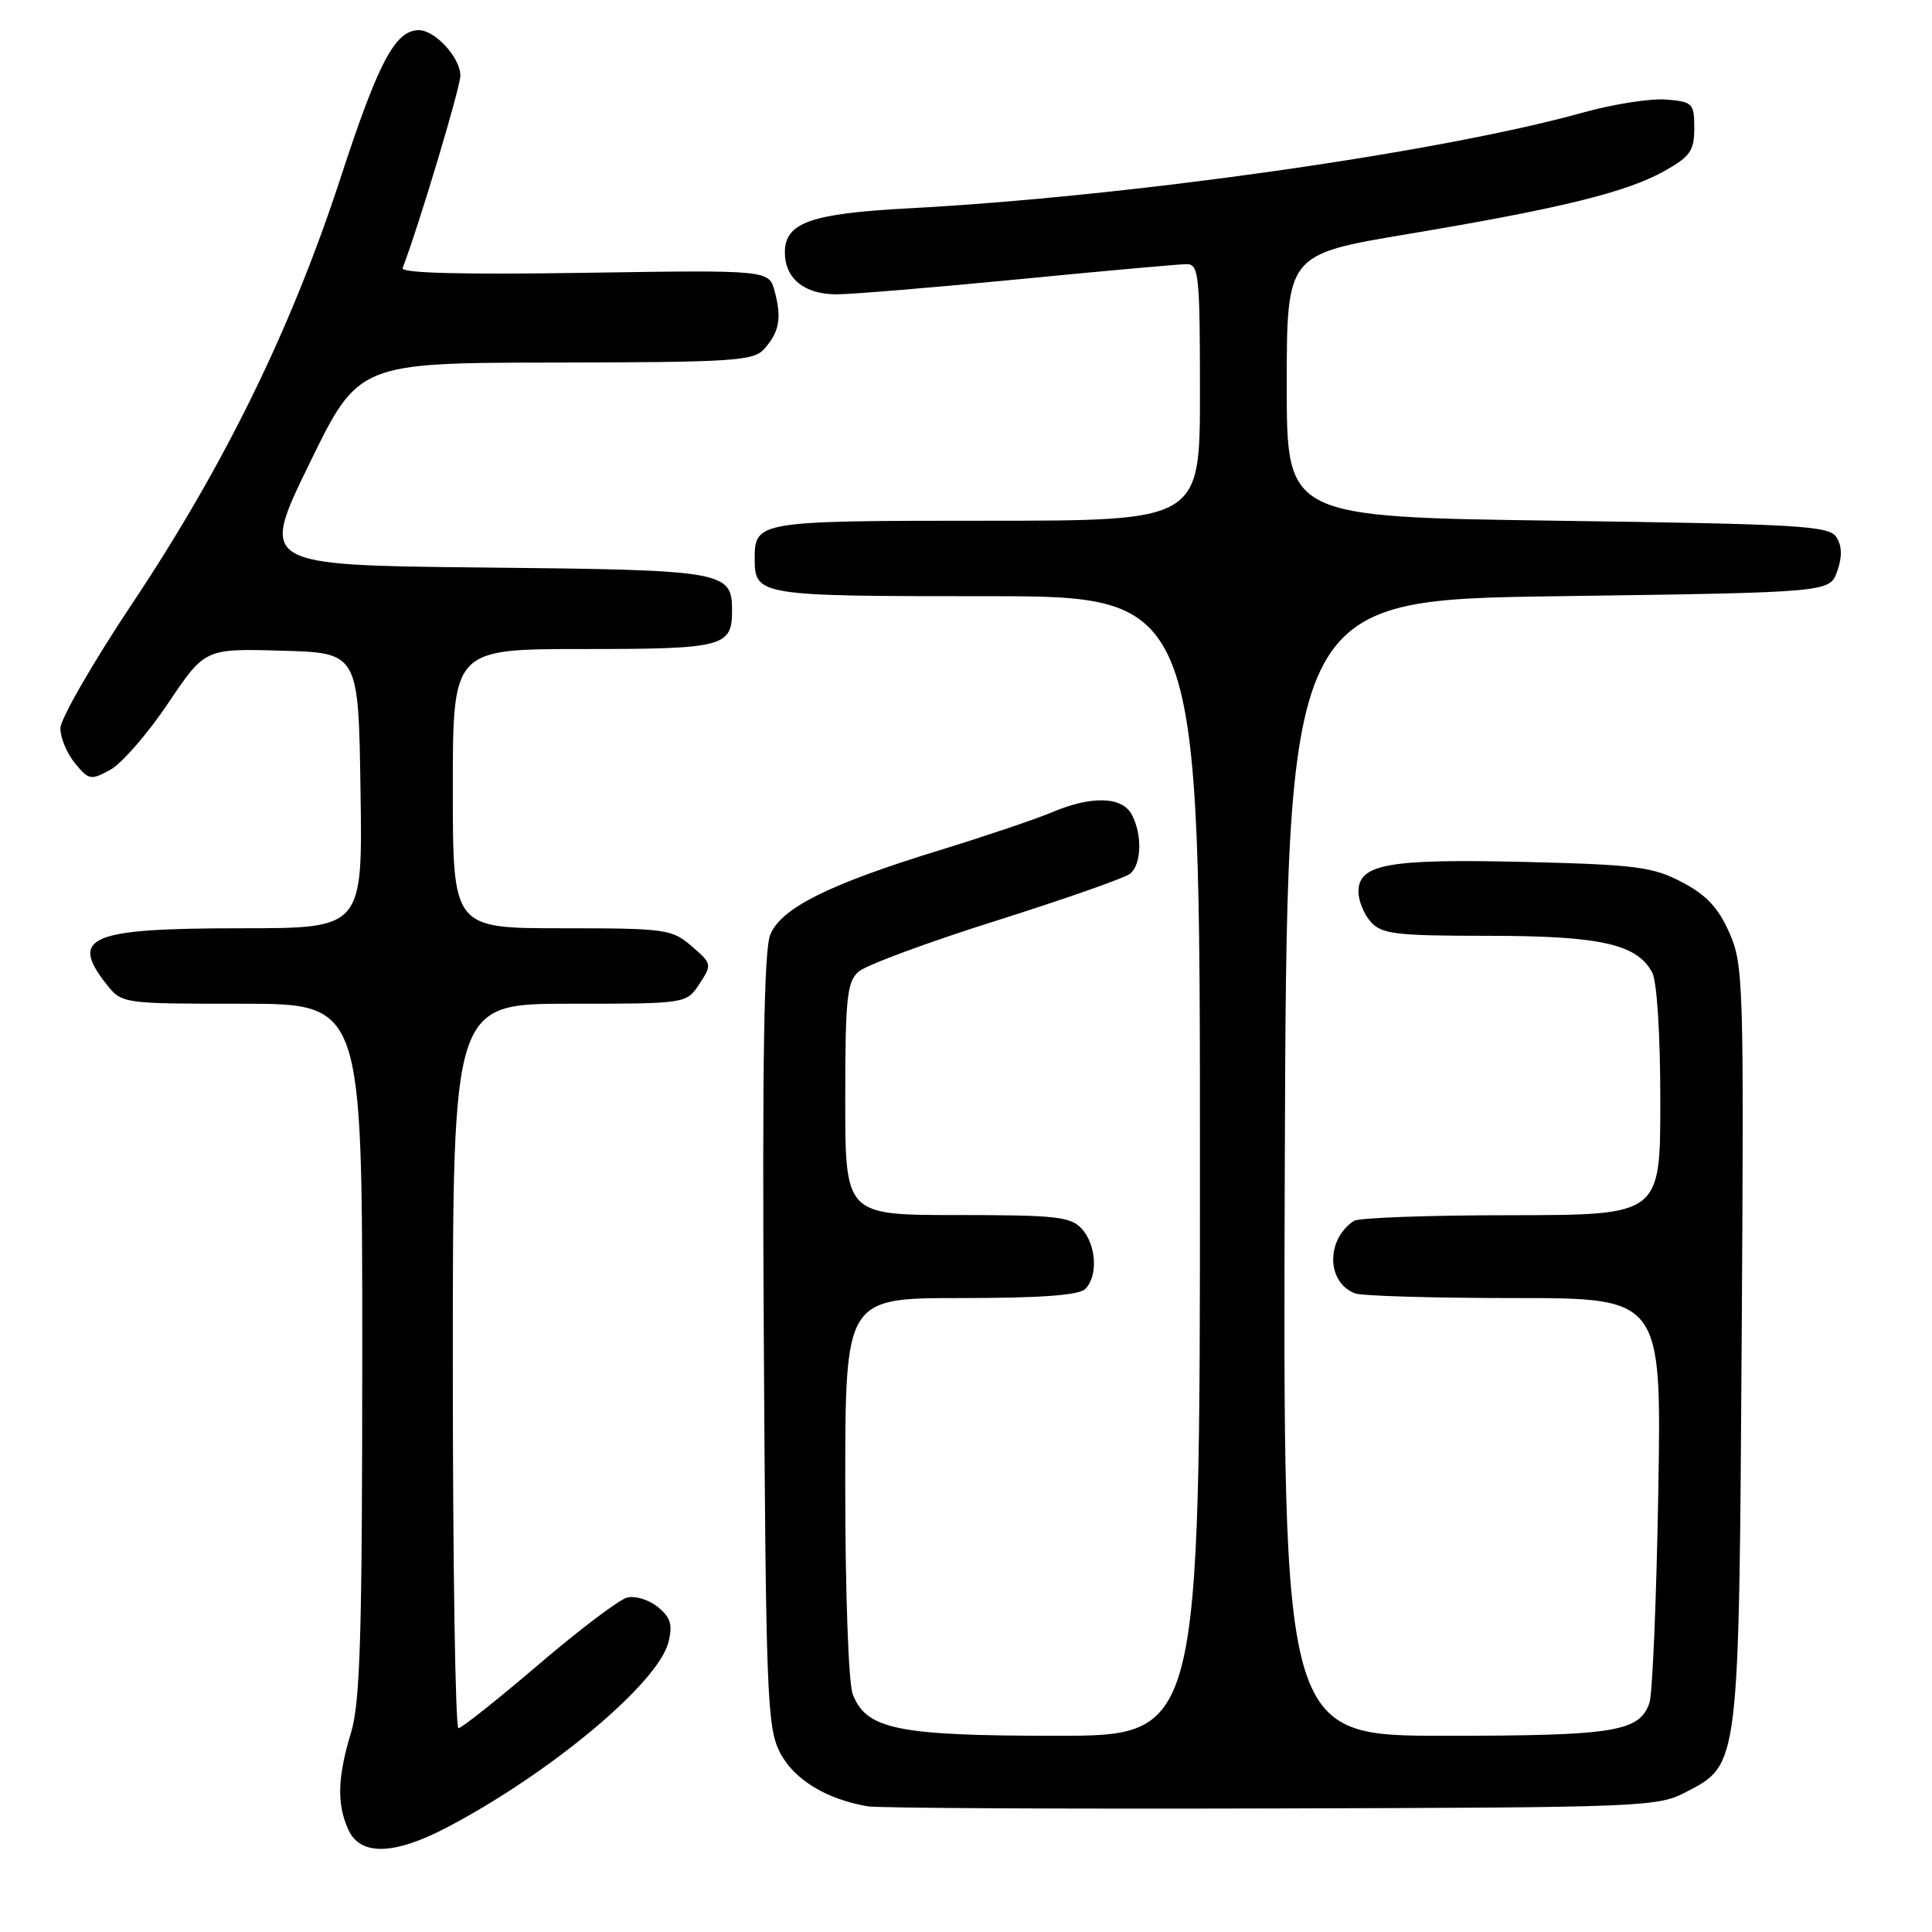 <?xml version="1.0" encoding="UTF-8" standalone="no"?>
<!DOCTYPE svg PUBLIC "-//W3C//DTD SVG 1.1//EN" "http://www.w3.org/Graphics/SVG/1.1/DTD/svg11.dtd" >
<svg xmlns="http://www.w3.org/2000/svg" xmlns:xlink="http://www.w3.org/1999/xlink" version="1.1" viewBox="0 0 256 256">
 <g >
 <path fill="currentColor"
d=" M 59.29 242.11 C 73.03 234.88 87.24 222.98 88.58 217.58 C 89.15 215.26 88.86 214.31 87.15 212.92 C 85.97 211.97 84.14 211.41 83.08 211.69 C 82.02 211.97 76.73 215.97 71.33 220.59 C 65.92 225.21 61.16 228.99 60.75 228.99 C 60.34 229.00 60.00 207.40 60.00 181.00 C 60.00 133.00 60.00 133.00 75.48 133.00 C 90.95 133.00 90.95 133.00 92.68 130.37 C 94.36 127.80 94.34 127.69 91.64 125.37 C 89.02 123.11 88.20 123.00 74.44 123.00 C 60.00 123.00 60.00 123.00 60.00 104.50 C 60.00 86.00 60.00 86.00 77.30 86.00 C 95.88 86.00 97.00 85.71 97.00 80.92 C 97.00 75.68 96.14 75.52 64.07 75.20 C 34.44 74.89 34.44 74.89 40.97 61.49 C 47.50 48.08 47.50 48.08 73.60 48.04 C 97.15 48.00 99.84 47.83 101.25 46.25 C 103.26 44.01 103.60 42.19 102.66 38.64 C 101.91 35.77 101.91 35.77 77.44 36.15 C 61.14 36.40 53.10 36.19 53.35 35.52 C 55.54 29.80 61.00 11.58 61.00 10.02 C 61.00 7.65 57.66 4.00 55.50 4.00 C 52.37 4.00 50.15 8.18 45.12 23.59 C 38.59 43.57 29.76 61.62 17.53 79.96 C 12.29 87.82 8.00 95.27 8.00 96.51 C 8.00 97.76 8.87 99.84 9.94 101.14 C 11.76 103.36 12.04 103.41 14.62 102.00 C 16.13 101.17 19.57 97.22 22.26 93.21 C 27.15 85.93 27.15 85.93 37.32 86.22 C 47.50 86.50 47.50 86.50 47.77 104.75 C 48.05 123.00 48.05 123.00 31.96 123.00 C 11.92 123.00 9.17 124.13 14.07 130.37 C 16.15 133.00 16.15 133.00 32.07 133.00 C 48.00 133.00 48.00 133.00 48.00 178.84 C 48.00 216.58 47.74 225.55 46.51 229.59 C 44.71 235.52 44.62 239.06 46.16 242.45 C 47.75 245.94 52.23 245.82 59.29 242.11 Z  M 223.50 237.41 C 230.46 233.78 230.42 234.06 230.78 177.76 C 231.09 130.09 231.02 127.84 229.14 123.57 C 227.66 120.24 226.08 118.56 222.83 116.87 C 218.97 114.85 216.73 114.57 202.00 114.21 C 183.96 113.78 180.00 114.49 180.00 118.15 C 180.00 119.35 180.74 121.17 181.65 122.17 C 183.11 123.78 185.01 124.00 197.19 124.00 C 212.02 124.00 216.91 125.09 218.92 128.85 C 219.56 130.04 220.00 137.05 220.00 145.93 C 220.00 161.00 220.00 161.00 200.25 161.02 C 189.39 161.02 180.00 161.36 179.40 161.77 C 175.67 164.26 175.76 169.93 179.55 171.38 C 180.44 171.72 189.94 172.00 200.67 172.00 C 220.17 172.00 220.17 172.00 219.73 197.75 C 219.49 211.91 218.96 224.46 218.56 225.63 C 217.24 229.47 213.98 230.00 191.45 230.00 C 169.99 230.00 169.99 230.00 170.24 154.75 C 170.50 79.50 170.50 79.50 206.48 79.00 C 242.45 78.50 242.45 78.50 243.44 75.70 C 244.11 73.79 244.08 72.35 243.35 71.20 C 242.39 69.67 238.73 69.45 206.39 69.00 C 170.50 68.50 170.50 68.50 170.50 51.10 C 170.50 33.70 170.50 33.70 186.50 31.02 C 206.73 27.64 215.51 25.48 220.53 22.67 C 223.97 20.74 224.50 19.97 224.50 16.97 C 224.50 13.69 224.30 13.48 220.77 13.19 C 218.72 13.02 213.77 13.80 209.77 14.91 C 190.83 20.20 149.55 26.06 120.33 27.61 C 107.39 28.30 104.00 29.51 104.00 33.45 C 104.00 36.90 106.58 39.00 110.82 39.00 C 112.84 39.00 123.72 38.10 135.00 37.00 C 146.28 35.90 156.29 35.00 157.25 35.00 C 158.85 35.00 159.00 36.48 159.00 52.00 C 159.00 69.00 159.00 69.00 130.70 69.00 C 100.46 69.00 100.00 69.07 100.00 74.00 C 100.00 78.93 100.46 79.00 130.70 79.00 C 159.00 79.00 159.00 79.00 159.00 154.50 C 159.00 230.00 159.00 230.00 139.97 230.00 C 118.91 230.00 114.77 229.15 112.99 224.48 C 112.43 223.01 112.00 211.03 112.00 196.93 C 112.00 172.00 112.00 172.00 127.30 172.00 C 137.87 172.00 142.97 171.63 143.80 170.80 C 145.52 169.08 145.28 164.97 143.35 162.83 C 141.88 161.21 139.96 161.00 126.85 161.00 C 112.00 161.00 112.00 161.00 112.00 145.65 C 112.00 132.30 112.23 130.11 113.75 128.76 C 114.71 127.90 122.92 124.86 132.00 122.00 C 141.07 119.13 149.06 116.33 149.75 115.77 C 151.27 114.54 151.38 110.57 149.96 107.93 C 148.68 105.53 144.63 105.41 139.37 107.64 C 137.24 108.54 130.55 110.80 124.50 112.66 C 109.83 117.17 103.53 120.31 102.07 123.83 C 101.23 125.85 100.99 140.66 101.21 177.56 C 101.48 224.29 101.65 228.80 103.30 232.12 C 105.10 235.73 109.44 238.41 115.00 239.35 C 116.38 239.58 140.45 239.71 168.50 239.63 C 218.14 239.50 219.61 239.44 223.50 237.41 Z "/>
</g>
</svg>